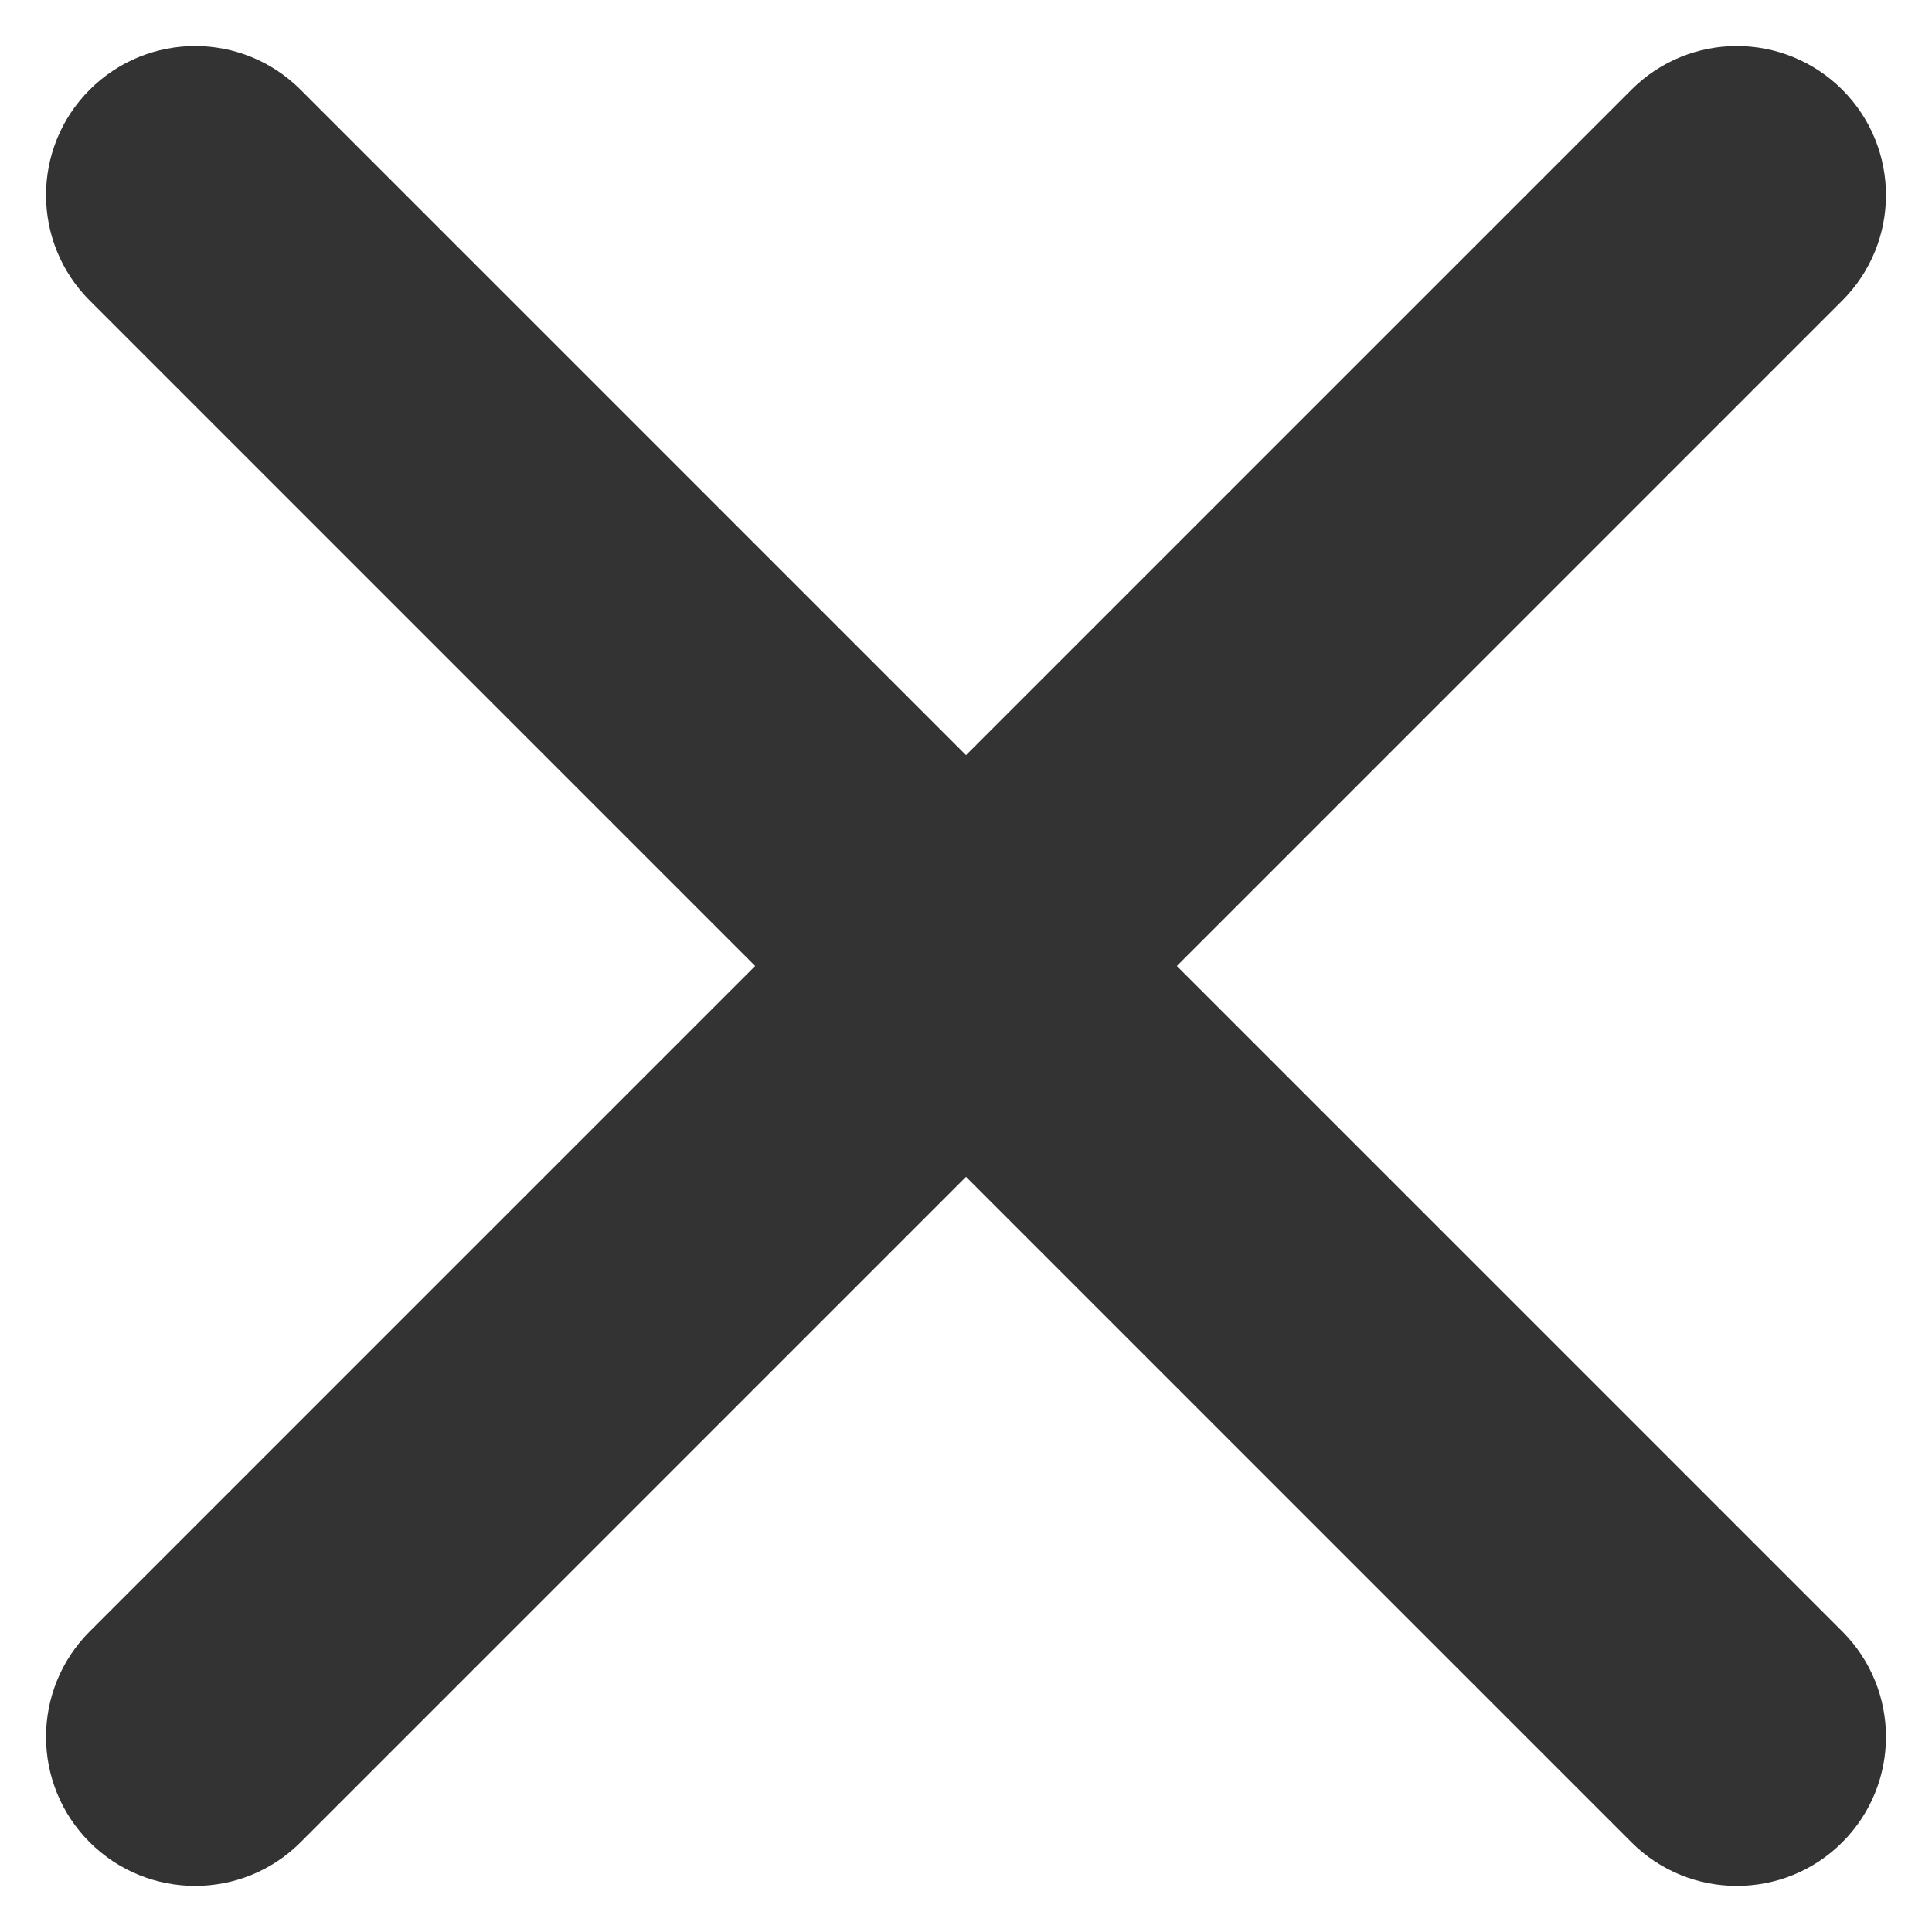 <svg width="12" height="12" viewBox="0 0 14 14" fill="none" xmlns="http://www.w3.org/2000/svg">
<path d="M8.528 7L13.35 2.178C13.772 1.756 13.772 1.072 13.35 0.65C12.927 0.228 12.244 0.228 11.822 0.65L7 5.472L2.178 0.65C1.756 0.228 1.072 0.228 0.65 0.65C0.228 1.072 0.228 1.756 0.65 2.178L5.472 7L0.65 11.822C0.228 12.244 0.228 12.928 0.65 13.35C0.861 13.561 1.138 13.666 1.414 13.666C1.691 13.666 1.967 13.561 2.178 13.35L7 8.528L11.822 13.35C12.033 13.561 12.309 13.666 12.586 13.666C12.863 13.666 13.139 13.561 13.35 13.35C13.772 12.928 13.772 12.244 13.35 11.822L8.528 7Z" fill="#333333"/>
</svg>
